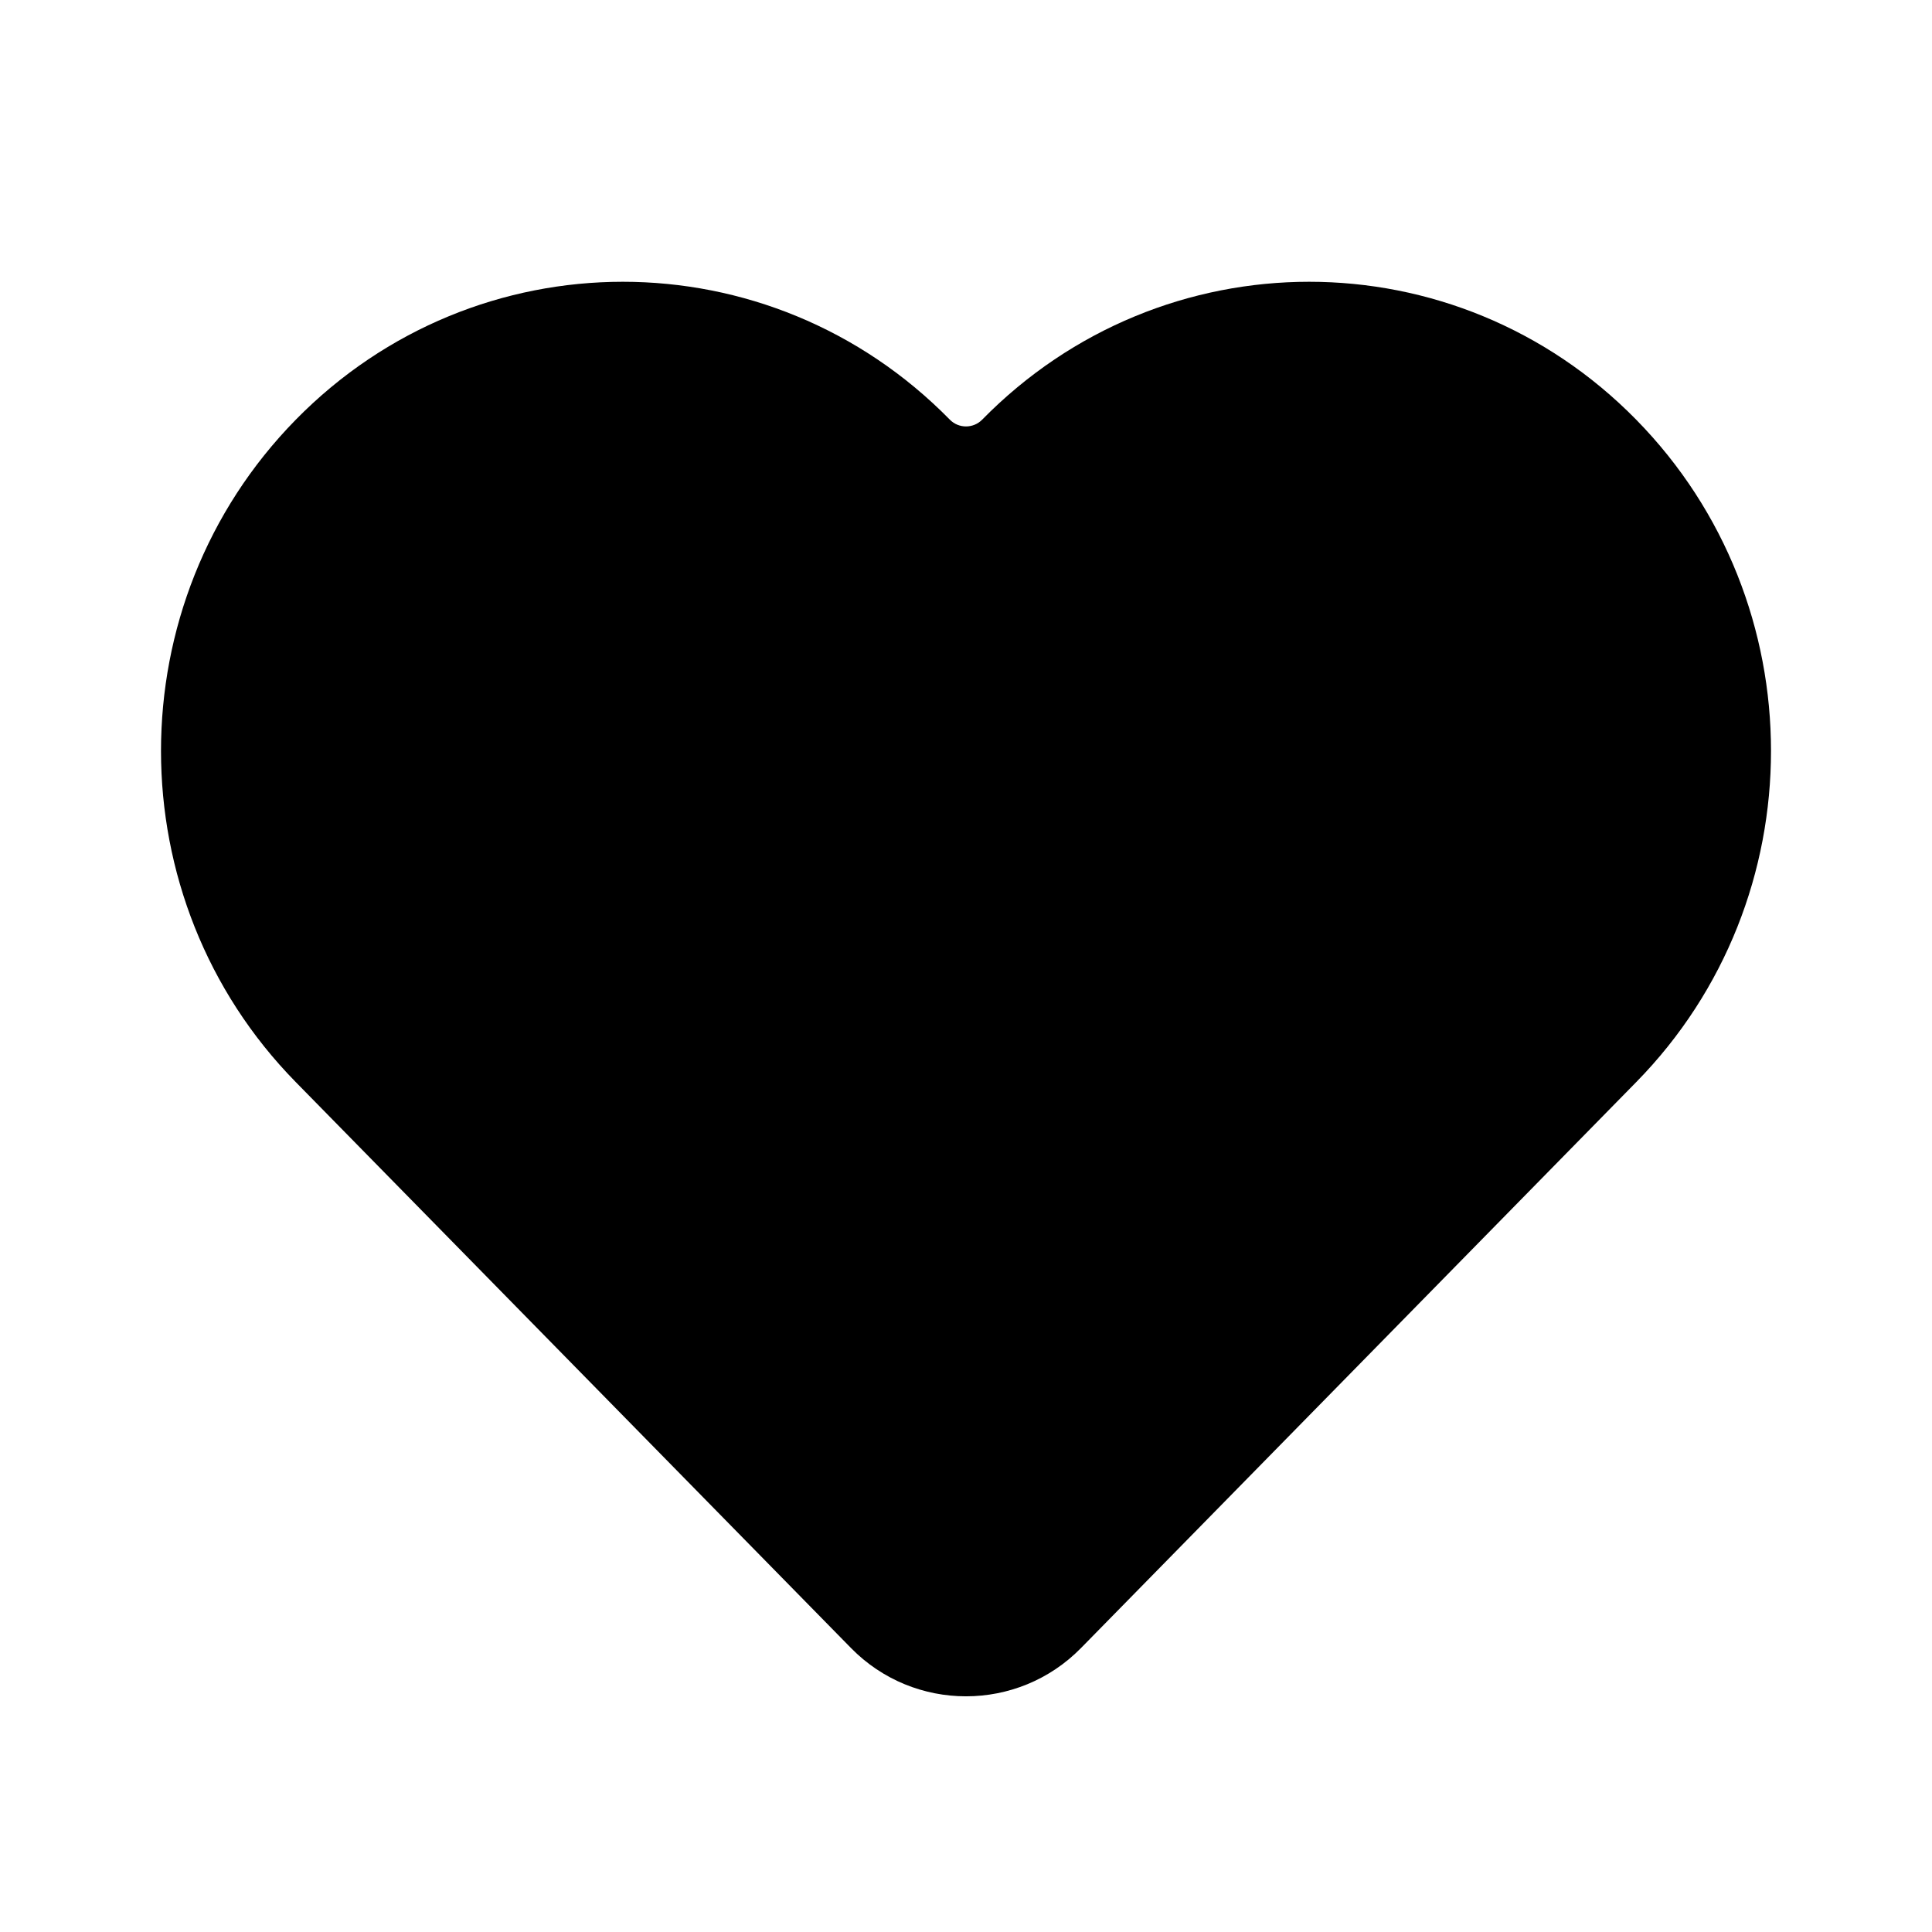 <svg width="24" height="24" viewBox="0 0 24 24" fill="none" xmlns="http://www.w3.org/2000/svg">
<path d="M11.8 5.214C9.558 2.929 5.916 2.929 3.674 5.214C1.442 7.488 1.442 11.168 3.674 13.442L10.572 20.473C11.356 21.272 12.644 21.272 13.428 20.473L20.326 13.442C22.558 11.168 22.558 7.488 20.326 5.214C18.084 2.929 14.442 2.929 12.2 5.214C12.09 5.325 11.91 5.325 11.8 5.214Z" fill="black"/>
</svg>
